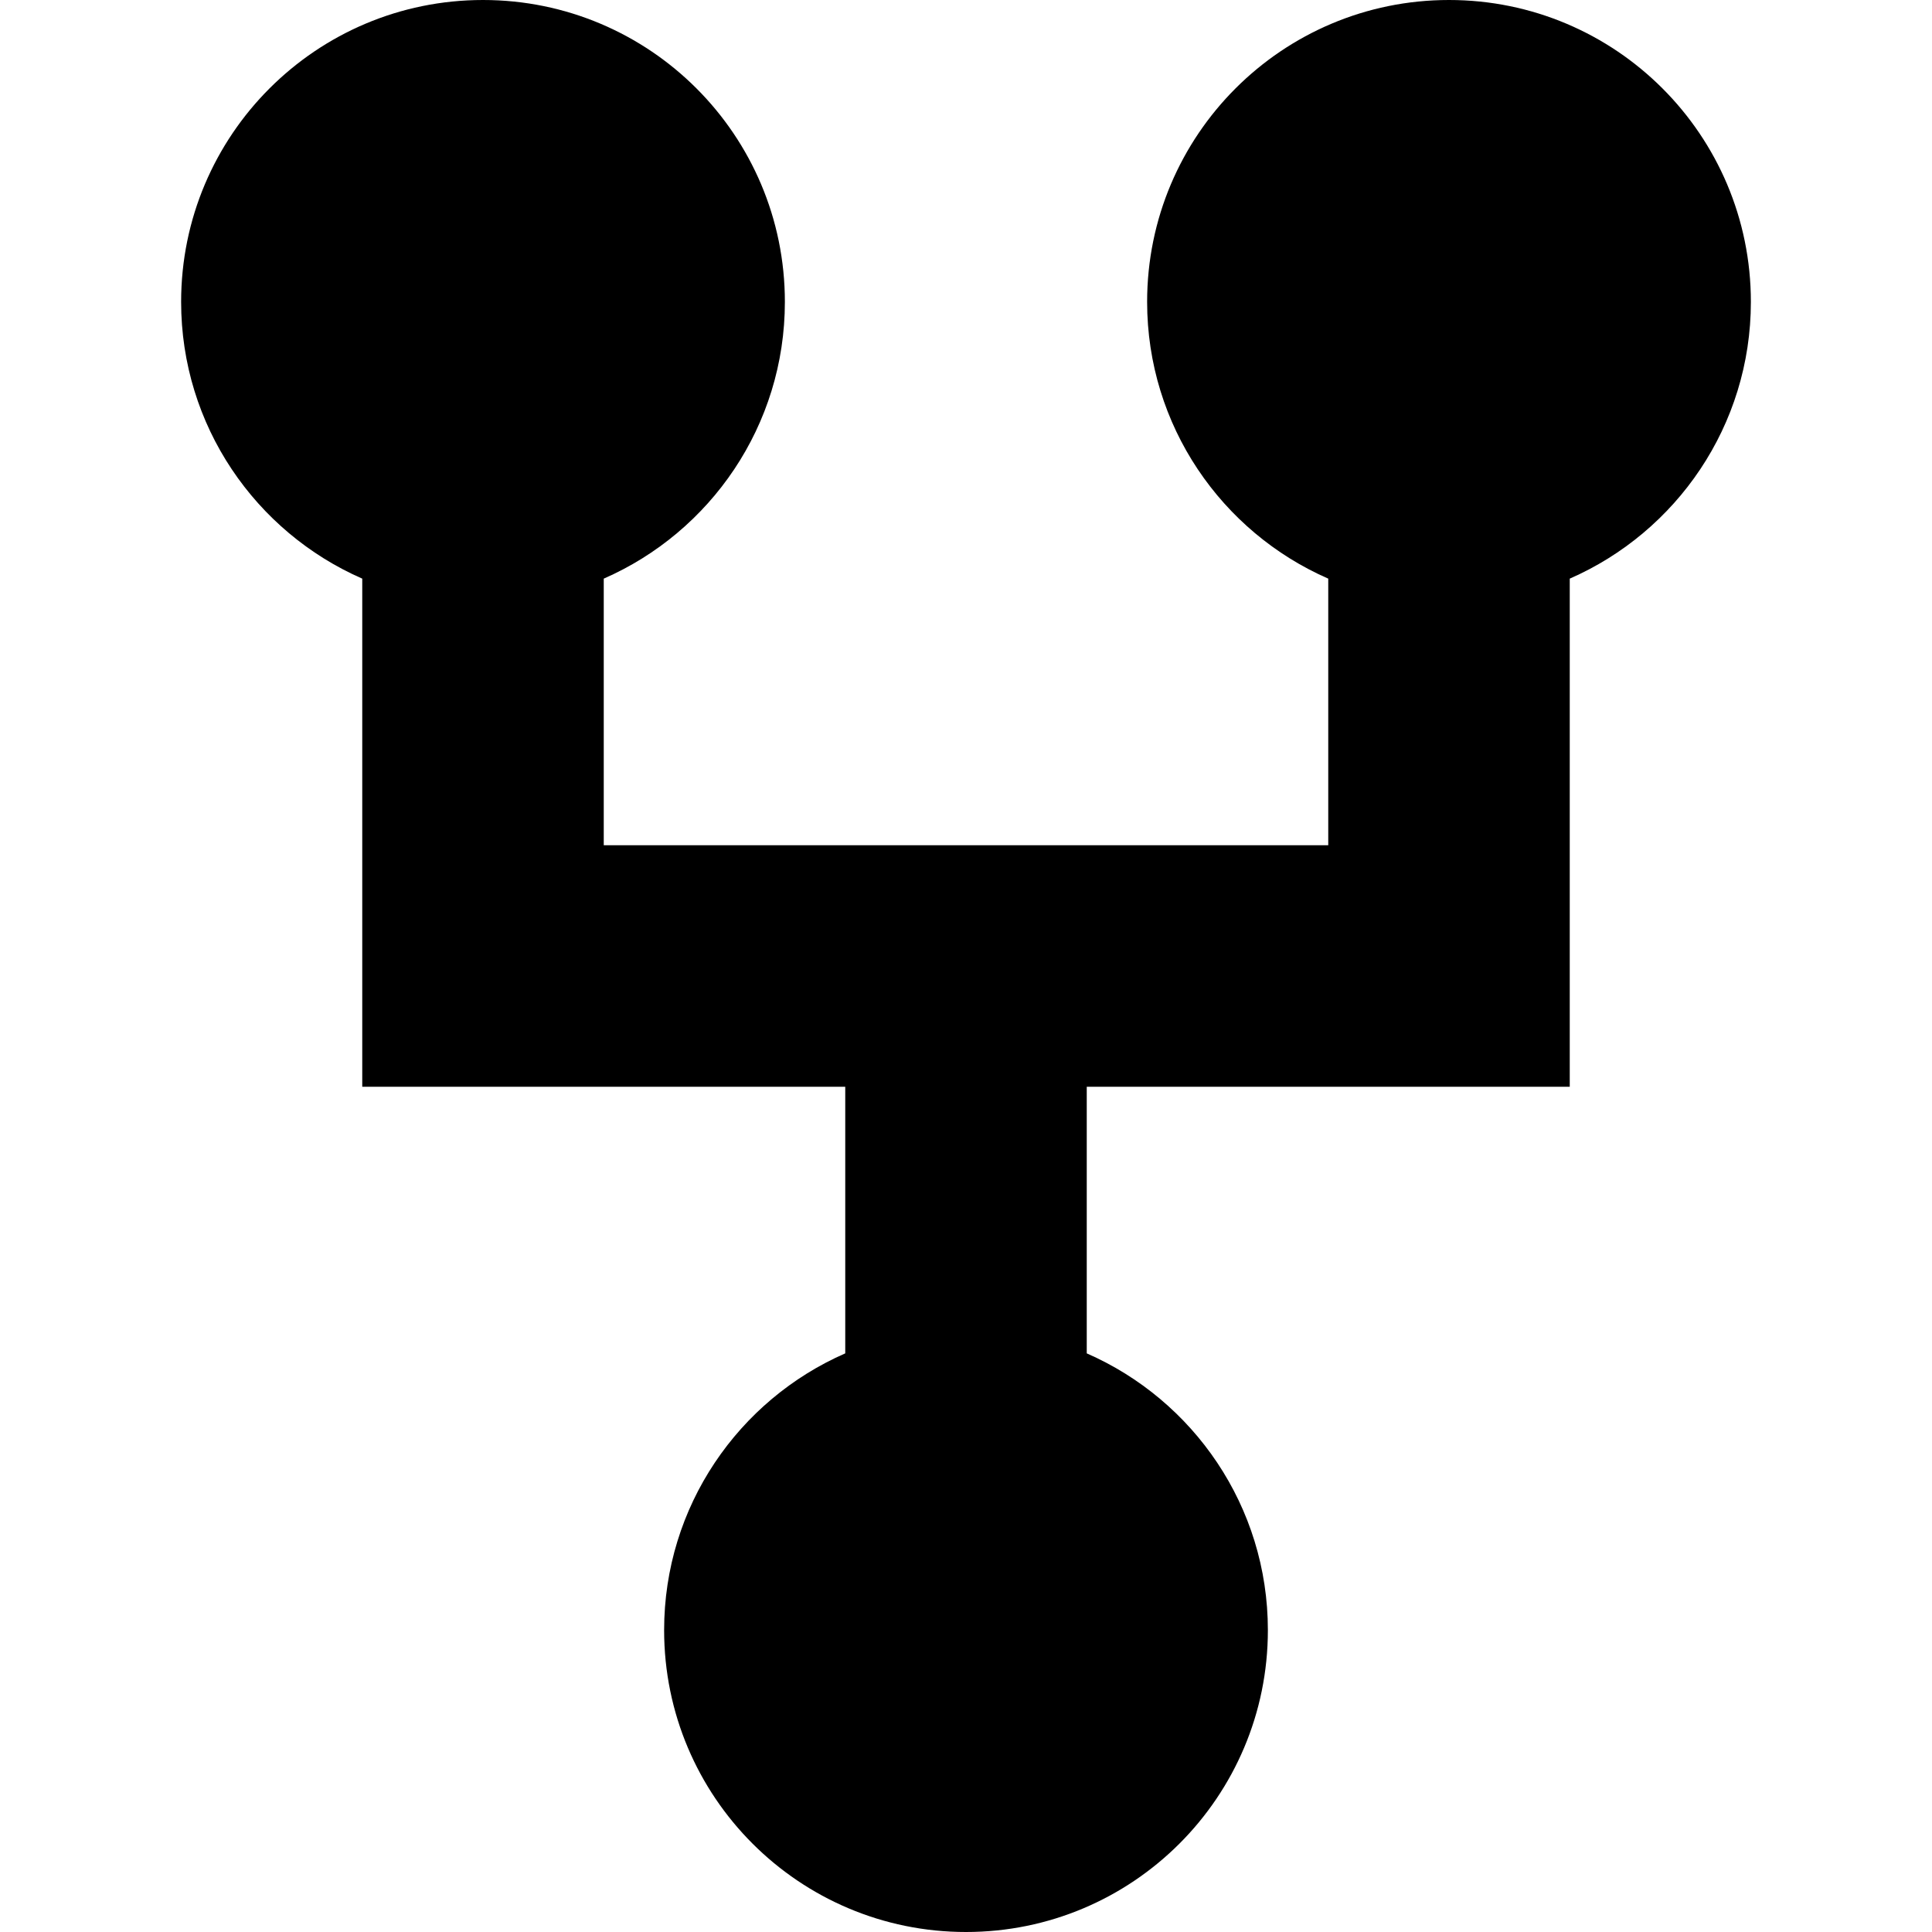 <?xml version="1.0" encoding="utf-8"?><!-- Uploaded to: SVG Repo, www.svgrepo.com, Generator: SVG Repo Mixer Tools -->
<svg fill="#555" width="800px" height="800px" viewBox="0 0 16 16" xmlns="http://www.w3.org/2000/svg">
<path d="M5 4.792C5.883 4.406 6.5 3.525 6.5 2.5C6.5 1.119 5.381 0 4 0C2.619 0 1.5 1.119 1.5 2.5C1.5 3.525 2.117 4.406 3 4.792V9H7V11.208C6.117 11.594 5.5 12.475 5.5 13.5C5.5 14.881 6.619 16 8 16C9.381 16 10.5 14.881 10.5 13.5C10.5 12.475 9.883 11.594 9 11.208V9H13V4.792C13.883 4.406 14.5 3.525 14.5 2.5C14.5 1.119 13.381 0 12 0C10.619 0 9.5 1.119 9.5 2.5C9.5 3.525 10.117 4.406 11 4.792V7H5V4.792Z" fill="#000000"/>
</svg>